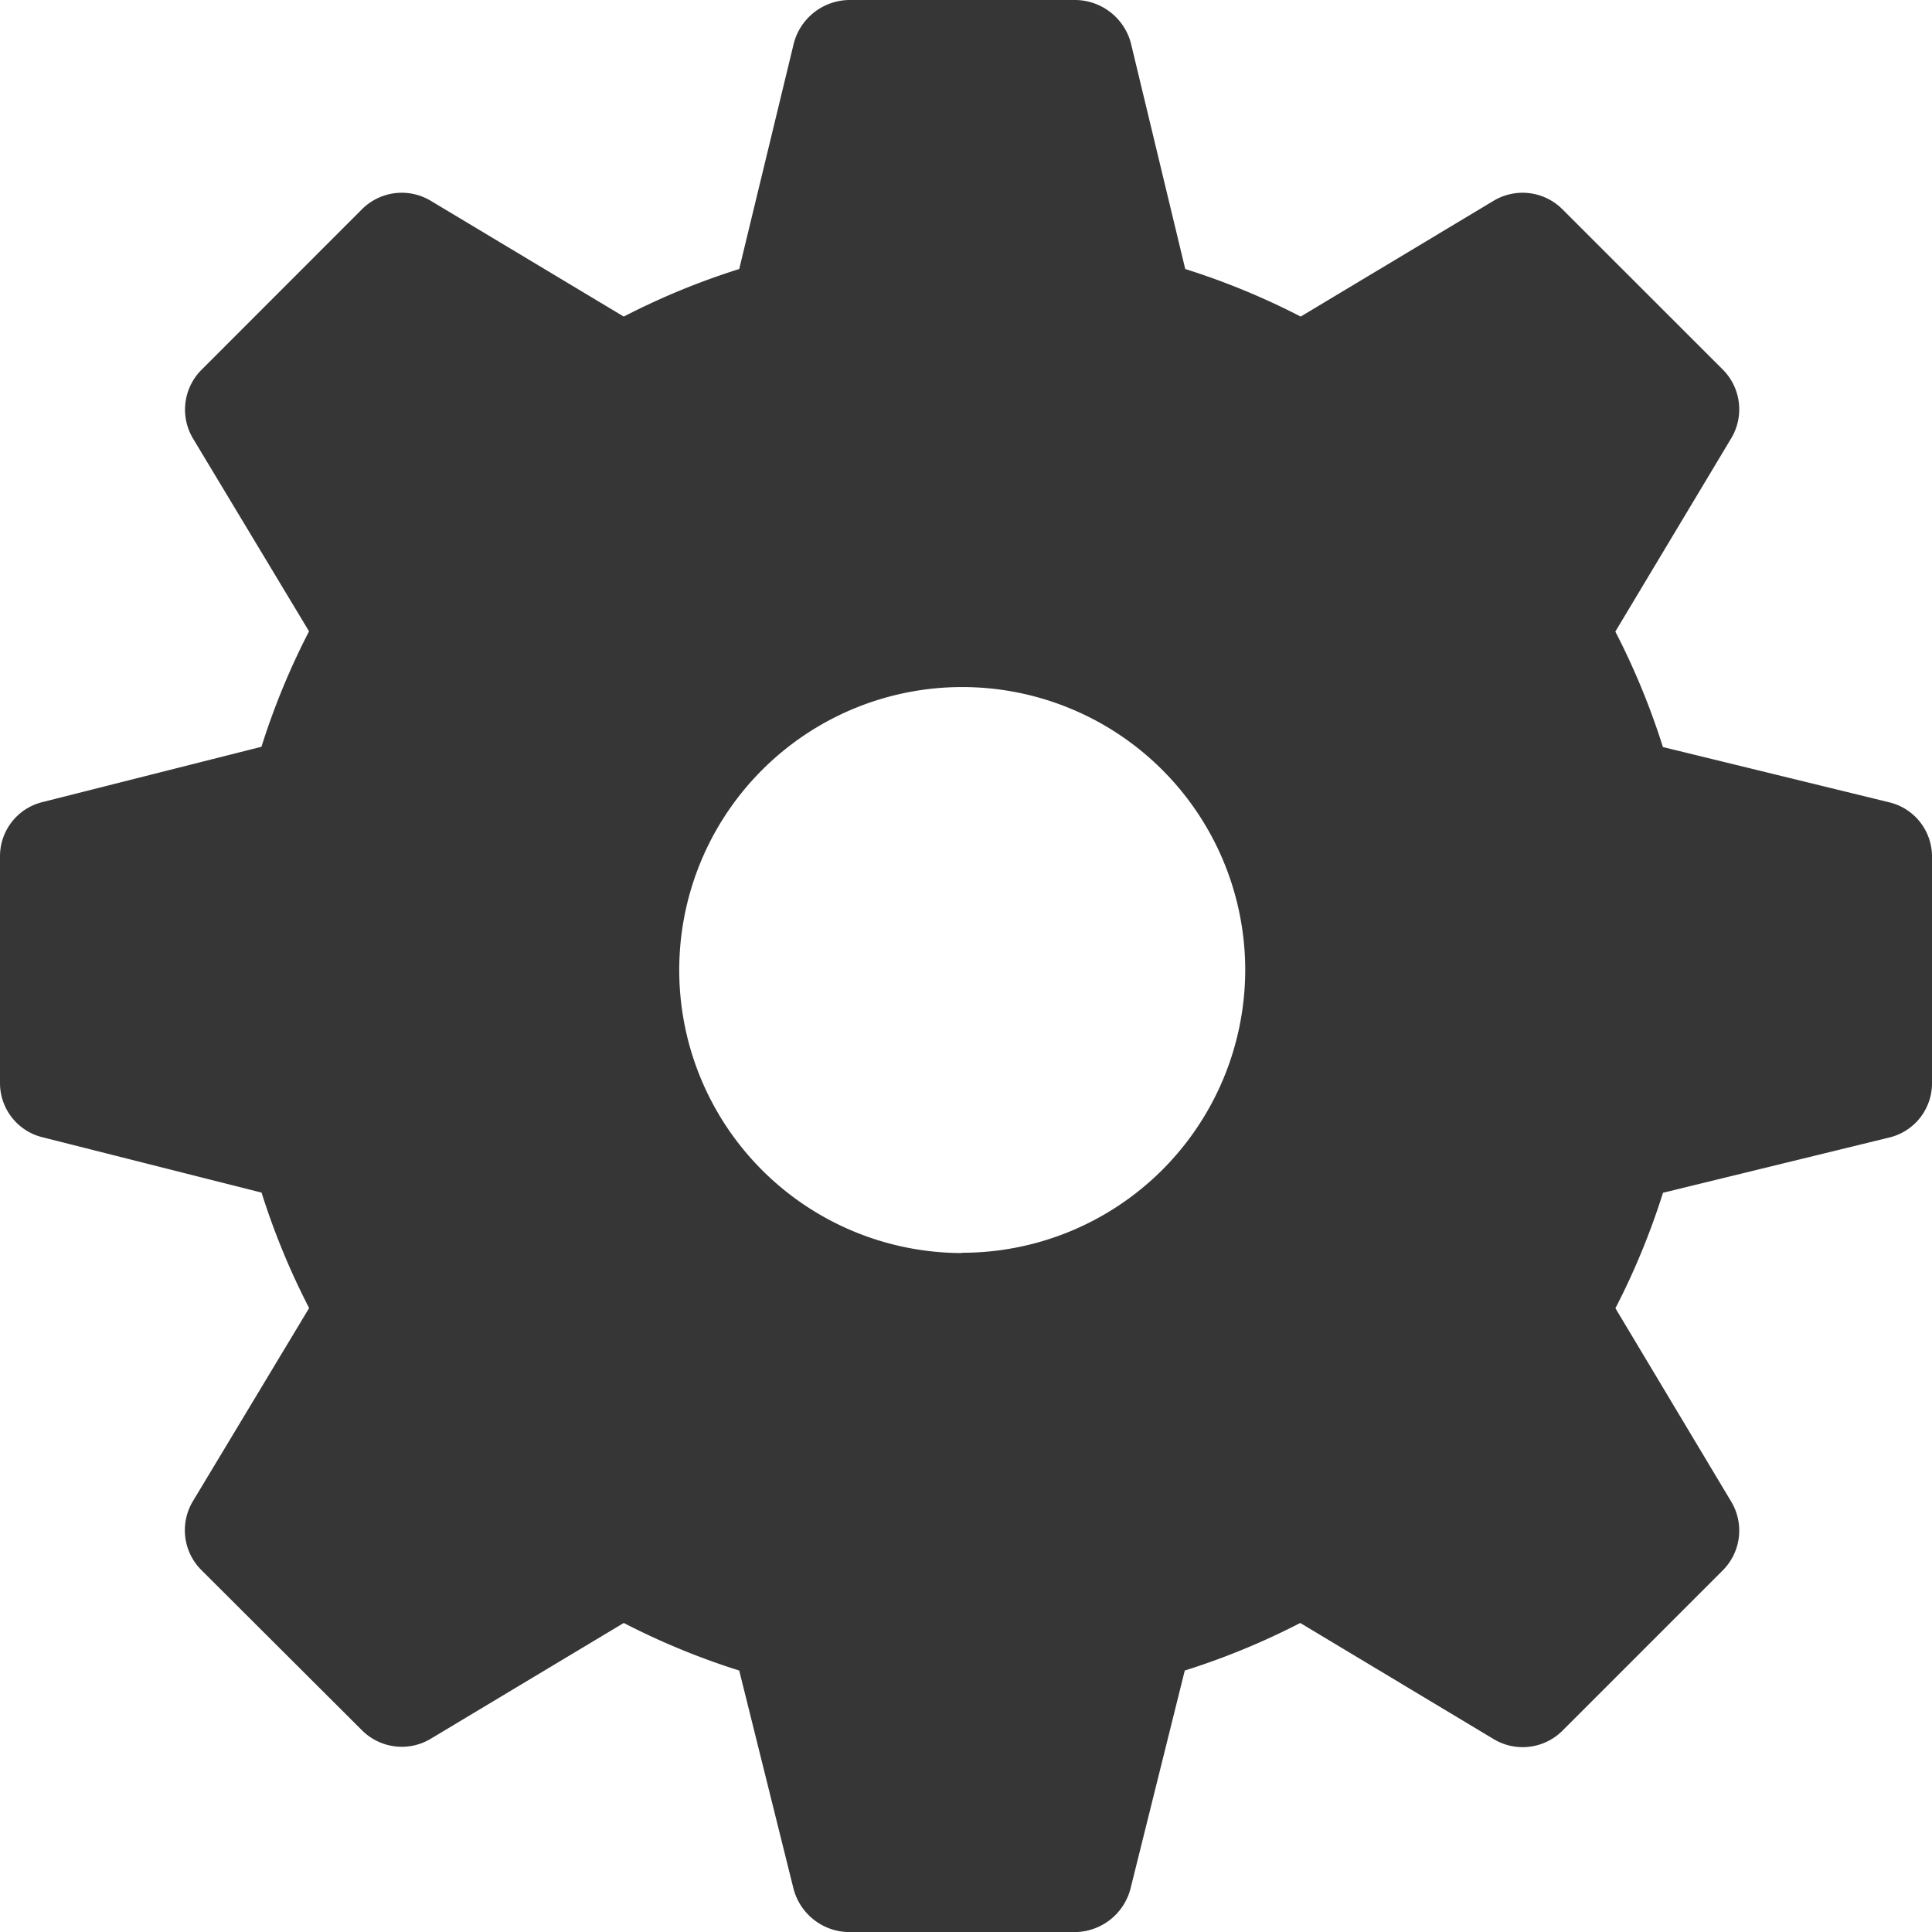 <svg xmlns="http://www.w3.org/2000/svg" width="21" height="21" viewBox="0 0 21 21">
    <path id="Path_28" data-name="Path 28" d="M20.532,8.72l-2.457-.6a7.924,7.924,0,0,0-.517-1.255L18.814,4.77a.612.612,0,0,0-.086-.751L16.98,2.272a.612.612,0,0,0-.751-.086L14.138,3.441a7.924,7.924,0,0,0-1.255-.517L12.292.468a.631.631,0,0,0-.6-.468H9.229a.631.631,0,0,0-.6.468L8.035,2.924a7.924,7.924,0,0,0-1.255.517L4.688,2.186a.612.612,0,0,0-.751.086L2.19,4.02A.612.612,0,0,0,2.1,4.77L3.359,6.862a7.924,7.924,0,0,0-.517,1.255l-2.375.6A.606.606,0,0,0,0,9.311v2.461a.606.606,0,0,0,.468.591l2.375.6a7.924,7.924,0,0,0,.517,1.255L2.1,16.312a.612.612,0,0,0,.086.751L3.937,18.81a.612.612,0,0,0,.751.086L6.78,17.641a7.924,7.924,0,0,0,1.255.517l.591,2.375a.631.631,0,0,0,.6.468h2.461a.631.631,0,0,0,.6-.468l.591-2.375a7.924,7.924,0,0,0,1.255-.517L16.23,18.9a.612.612,0,0,0,.751-.086l1.747-1.747a.612.612,0,0,0,.086-.751L17.559,14.22a7.925,7.925,0,0,0,.517-1.255l2.457-.6A.606.606,0,0,0,21,11.771V9.311A.606.606,0,0,0,20.532,8.72Zm-10.073,4.9a3.076,3.076,0,1,1,3.076-3.076A3.077,3.077,0,0,1,10.459,13.617Z" fill="#363636"/>
</svg>
